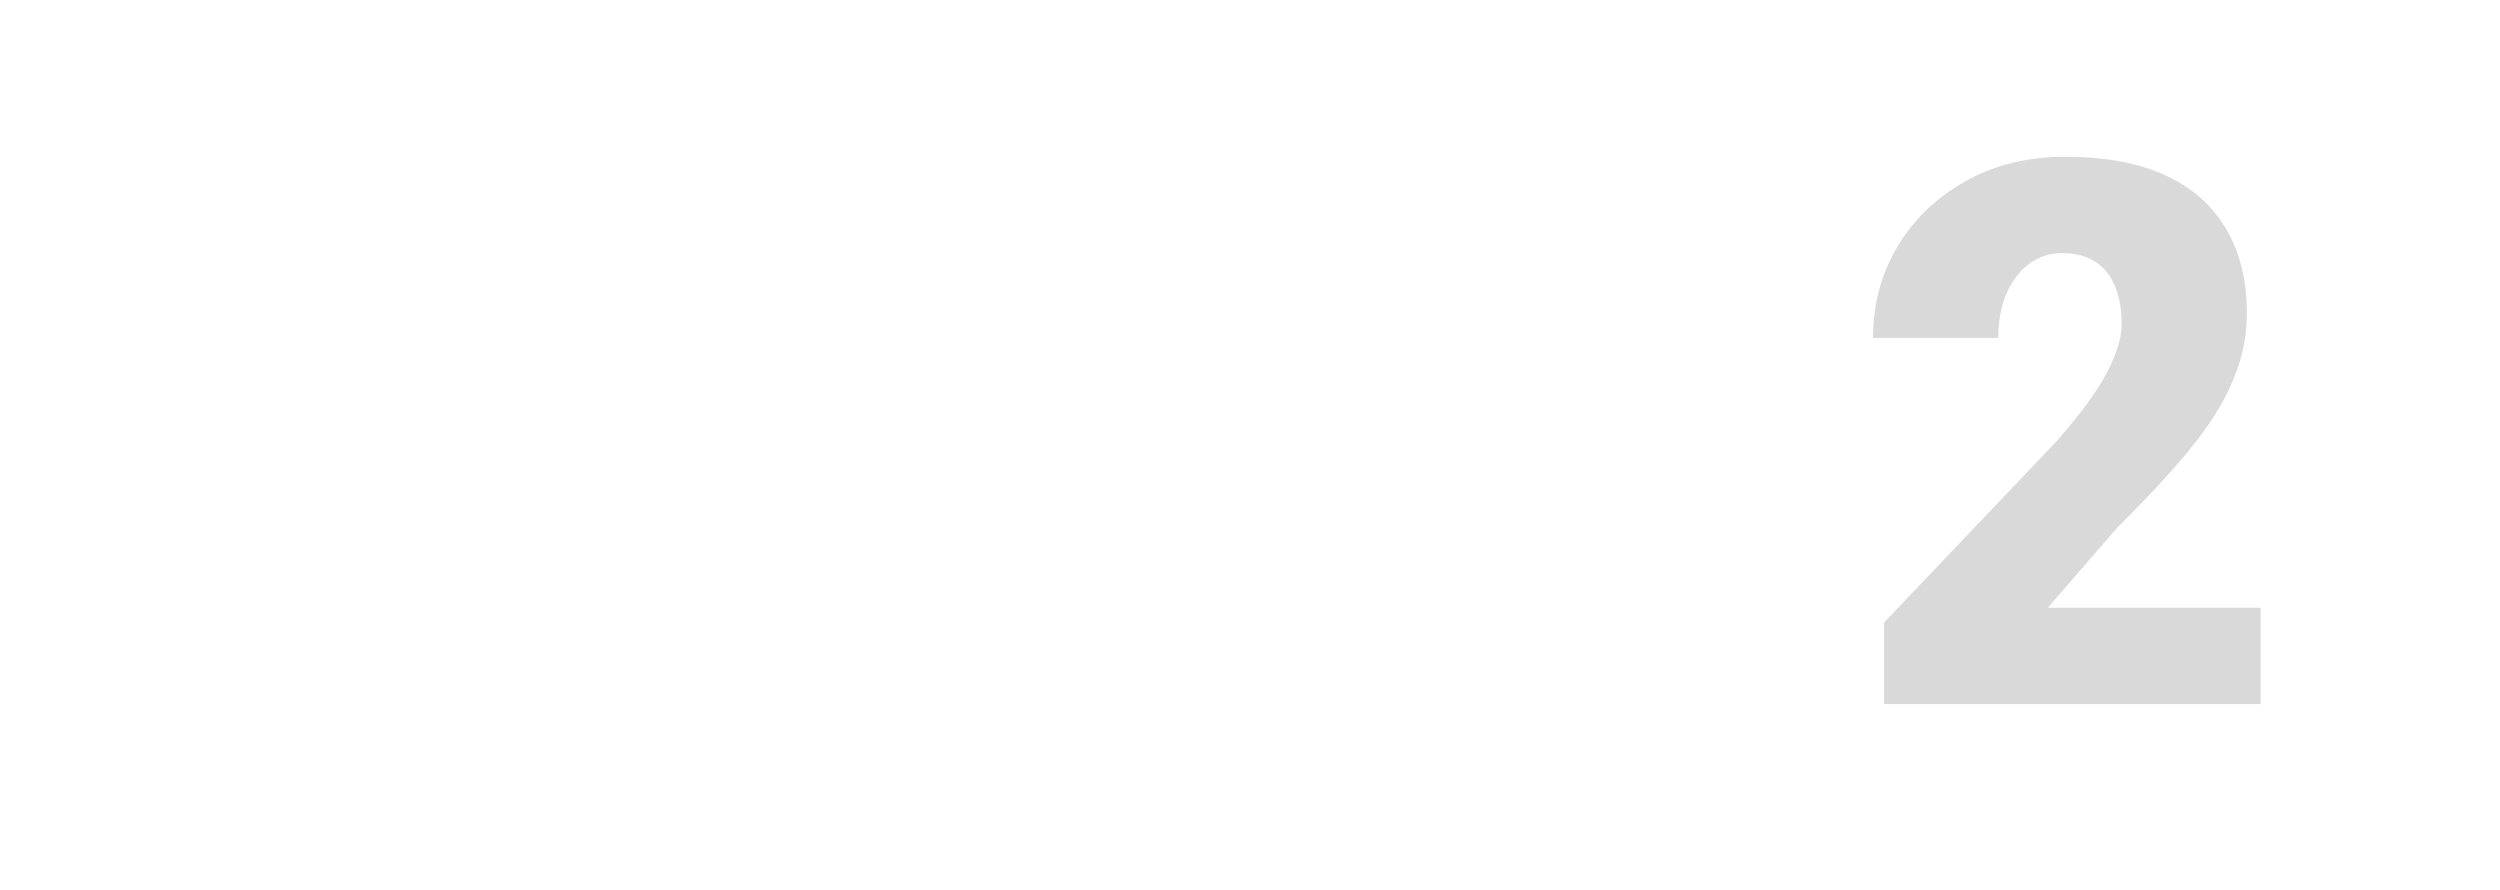 <svg width="593" height="211" viewBox="0 0 593 211" fill="none" xmlns="http://www.w3.org/2000/svg">
  <g filter="url(#filter0_d_525_4)">
    <rect x="32" y="33" width="508" height="140" fill="white"/>
  </g>
  <path opacity="0.15" d="M536.207 144.148V167H446.91V147.664L488.043 104.422C491.676 100.262 494.605 96.541 496.832 93.26C499.059 89.92 500.67 86.902 501.666 84.207C502.721 81.512 503.248 79.08 503.248 76.912C503.248 73.221 502.691 70.144 501.578 67.684C500.523 65.164 498.941 63.26 496.832 61.971C494.781 60.682 492.232 60.037 489.186 60.037C486.139 60.037 483.473 60.916 481.188 62.674C478.902 64.432 477.115 66.834 475.826 69.881C474.596 72.928 473.98 76.356 473.98 80.164H444.273C444.273 72.312 446.178 65.135 449.986 58.631C453.854 52.127 459.215 46.941 466.07 43.074C472.926 39.148 480.865 37.185 489.889 37.185C499.322 37.185 507.232 38.65 513.619 41.58C520.006 44.51 524.811 48.758 528.033 54.324C531.314 59.832 532.955 66.482 532.955 74.275C532.955 78.728 532.252 83.006 530.846 87.107C529.439 91.209 527.418 95.281 524.781 99.324C522.145 103.309 518.922 107.41 515.113 111.629C511.363 115.848 507.086 120.33 502.281 125.076L485.758 144.148H536.207Z" fill="black"/>
  <defs>
    <filter id="filter0_d_525_4" x="0" y="5" width="572" height="204" filterUnits="userSpaceOnUse" color-interpolation-filters="sRGB">
      <feFlood flood-opacity="0" result="BackgroundImageFix"/>
      <feColorMatrix in="SourceAlpha" type="matrix" values="0 0 0 0 0 0 0 0 0 0 0 0 0 0 0 0 0 0 127 0" result="hardAlpha"/>
      <feOffset dy="4"/>
      <feGaussianBlur stdDeviation="16"/>
      <feComposite in2="hardAlpha" operator="out"/>
      <feColorMatrix type="matrix" values="0 0 0 0 0 0 0 0 0 0 0 0 0 0 0 0 0 0 0.08 0"/>
      <feBlend mode="normal" in2="BackgroundImageFix" result="effect1_dropShadow_525_4"/>
      <feBlend mode="normal" in="SourceGraphic" in2="effect1_dropShadow_525_4" result="shape"/>
    </filter>
  </defs>
</svg>
